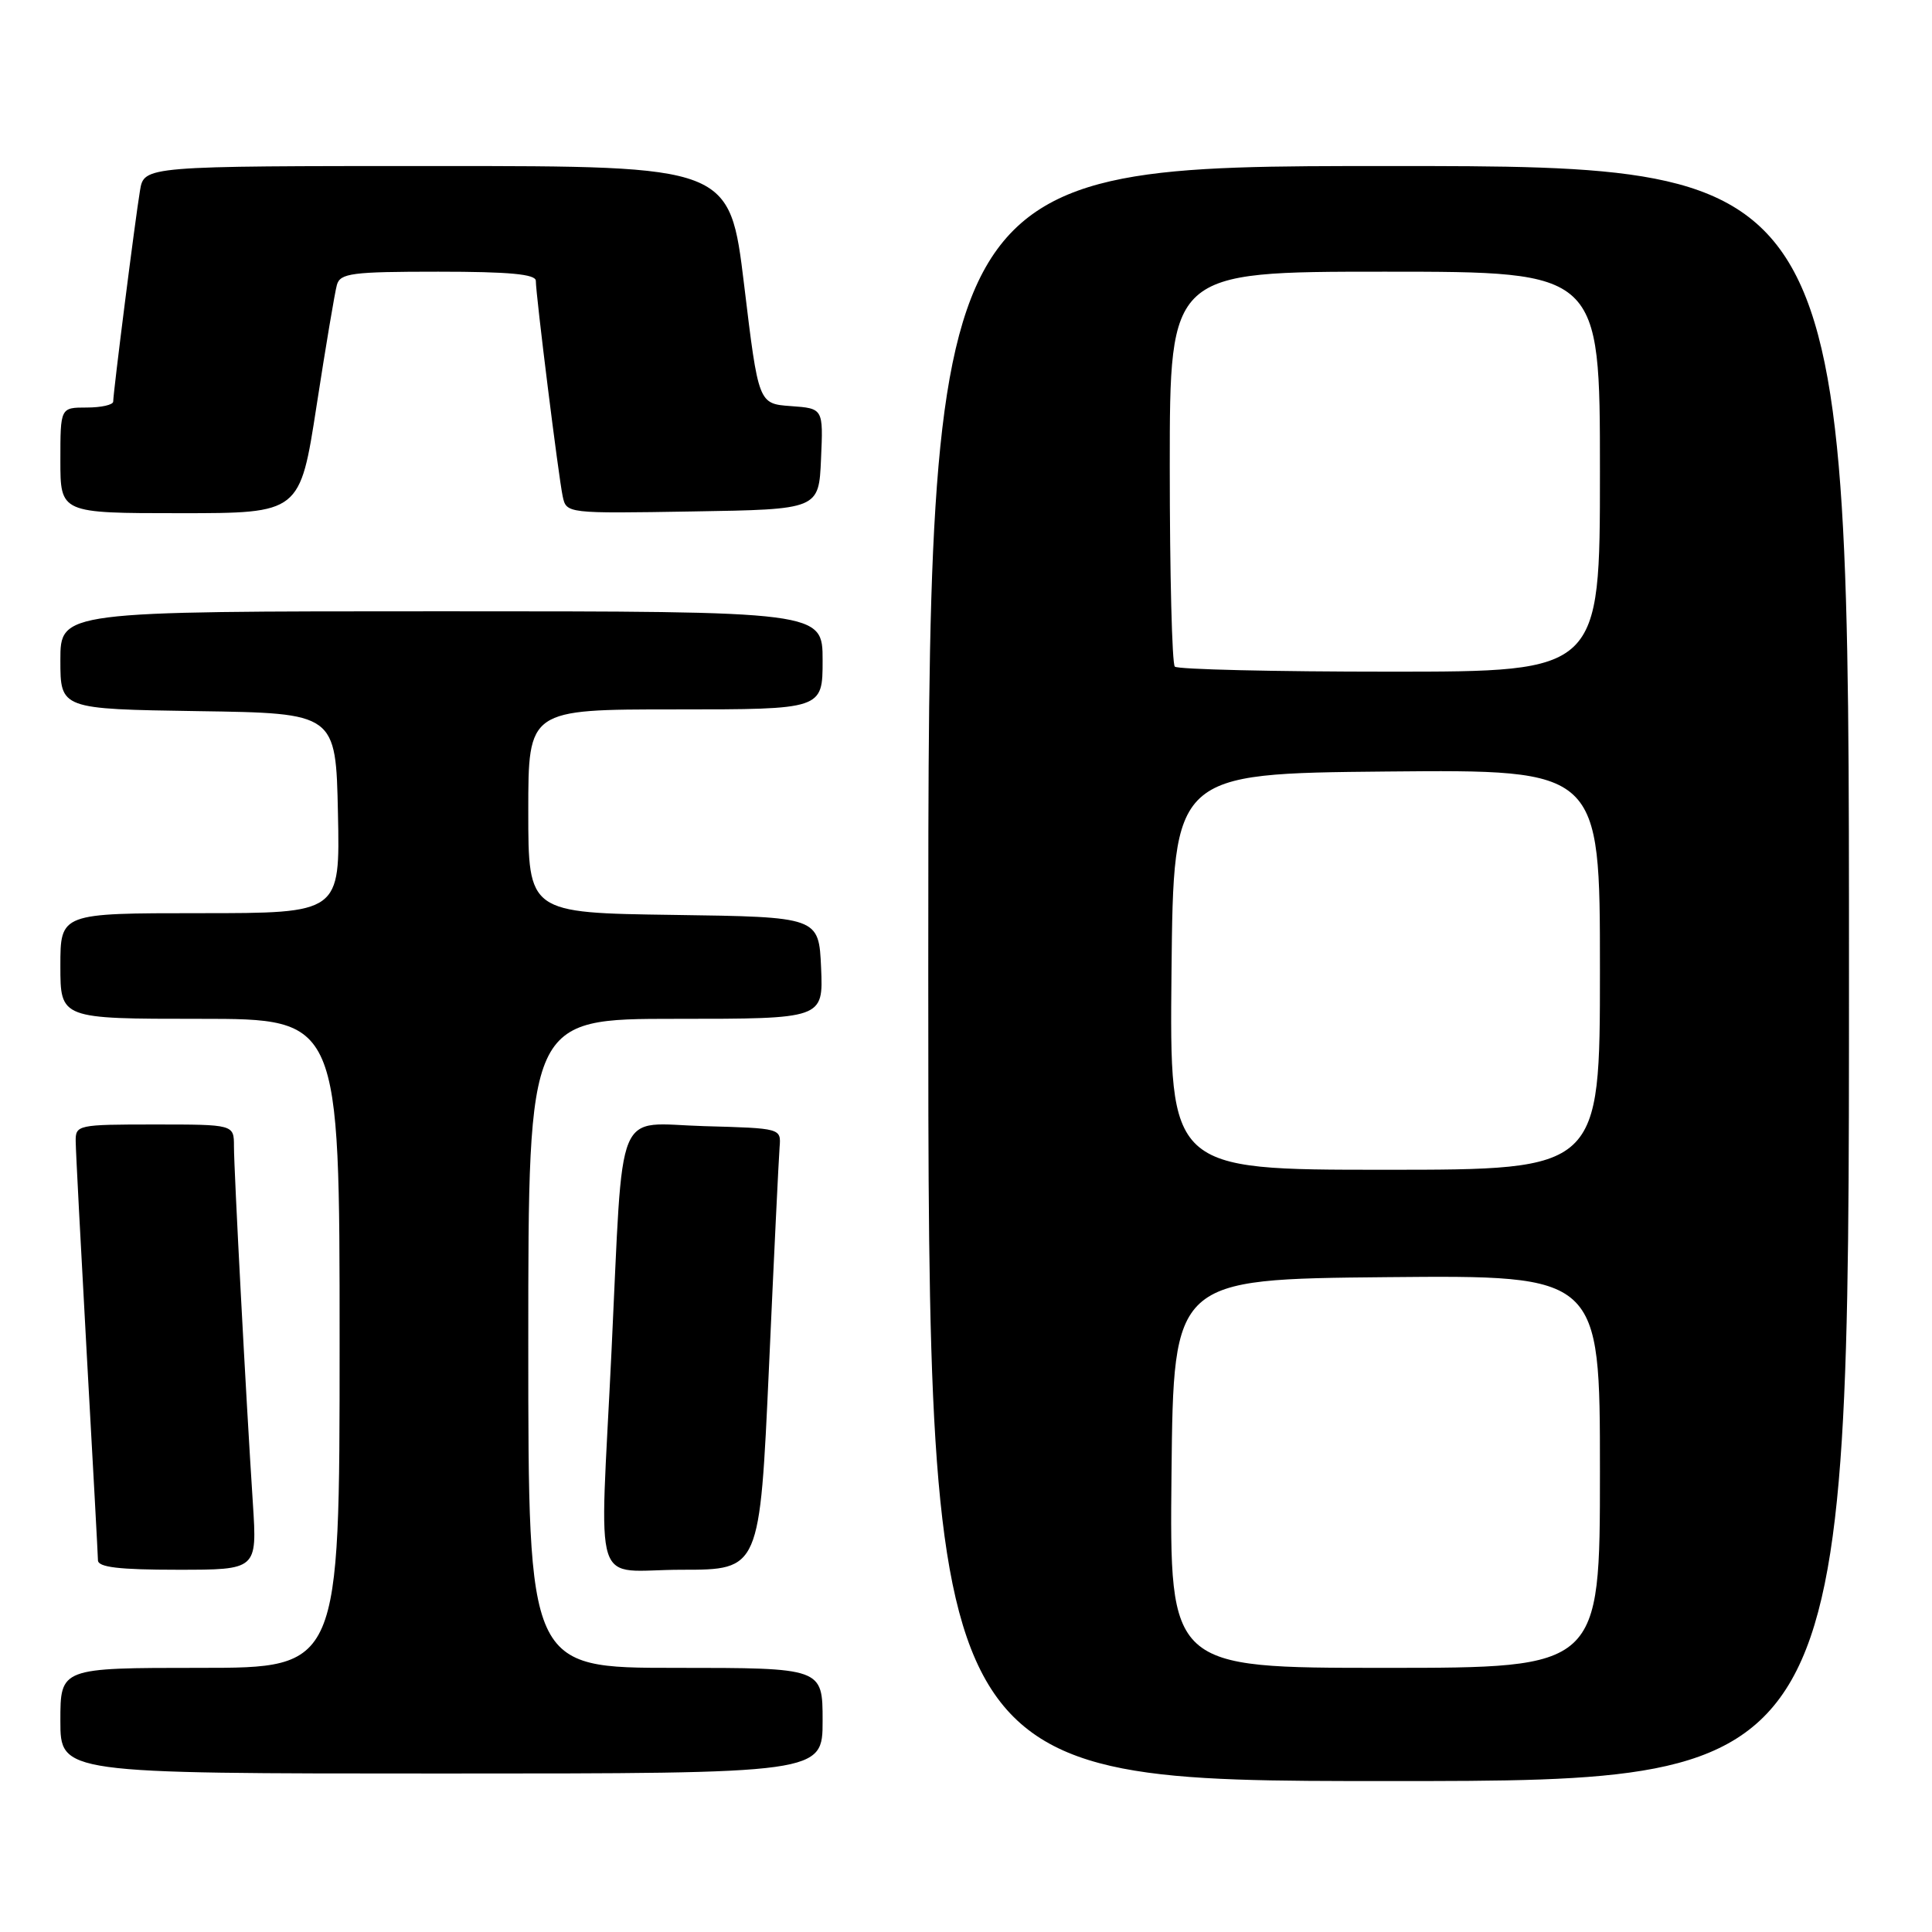 <?xml version="1.0" encoding="UTF-8" standalone="no"?>
<!DOCTYPE svg PUBLIC "-//W3C//DTD SVG 1.1//EN" "http://www.w3.org/Graphics/SVG/1.1/DTD/svg11.dtd" >
<svg xmlns="http://www.w3.org/2000/svg" xmlns:xlink="http://www.w3.org/1999/xlink" version="1.1" viewBox="0 0 256 256">
 <g >
 <path fill="currentColor"
d=" M 245.00 129.00 C 245.00 22.00 245.00 22.00 184.00 22.00 C 123.00 22.00 123.00 22.00 123.00 129.00 C 123.00 236.00 123.00 236.00 184.00 236.00 C 245.00 236.00 245.00 236.00 245.00 129.00 Z  M 109.00 228.00 C 109.00 221.00 109.00 221.00 89.50 221.00 C 70.00 221.00 70.00 221.00 70.00 178.00 C 70.00 135.00 70.00 135.00 89.55 135.00 C 109.09 135.00 109.09 135.00 108.80 128.25 C 108.50 121.50 108.50 121.50 89.25 121.23 C 70.00 120.96 70.00 120.96 70.00 107.48 C 70.00 94.00 70.00 94.00 89.50 94.00 C 109.00 94.00 109.00 94.00 109.00 87.50 C 109.00 81.00 109.00 81.00 58.50 81.00 C 8.00 81.00 8.00 81.00 8.00 87.48 C 8.00 93.95 8.00 93.95 26.25 94.23 C 44.50 94.50 44.50 94.50 44.78 107.75 C 45.06 121.00 45.06 121.00 26.53 121.00 C 8.00 121.00 8.00 121.00 8.00 128.00 C 8.00 135.00 8.00 135.00 26.50 135.00 C 45.00 135.00 45.00 135.00 45.00 178.00 C 45.00 221.00 45.00 221.00 26.50 221.00 C 8.00 221.00 8.00 221.00 8.00 228.00 C 8.00 235.00 8.00 235.00 58.50 235.00 C 109.00 235.00 109.00 235.00 109.00 228.00 Z  M 33.51 199.25 C 32.59 185.16 31.00 155.03 31.00 151.89 C 31.00 149.00 31.00 149.00 20.50 149.00 C 10.27 149.00 10.00 149.06 10.03 151.25 C 10.04 152.49 10.71 165.20 11.50 179.50 C 12.30 193.80 12.97 206.06 12.98 206.75 C 12.99 207.67 15.79 208.00 23.54 208.00 C 34.07 208.00 34.07 208.00 33.51 199.25 Z  M 101.89 181.25 C 102.55 166.54 103.19 153.38 103.30 152.00 C 103.50 149.50 103.50 149.50 93.32 149.22 C 81.33 148.88 82.63 145.73 81.03 179.00 C 79.46 211.79 78.24 208.00 90.34 208.00 C 100.67 208.00 100.67 208.00 101.89 181.25 Z  M 41.95 53.75 C 43.16 45.91 44.37 38.71 44.64 37.75 C 45.08 36.20 46.61 36.00 58.07 36.00 C 67.50 36.00 71.00 36.33 71.00 37.21 C 71.00 39.06 74.01 63.20 74.56 65.77 C 75.05 68.04 75.09 68.05 91.78 67.77 C 108.50 67.50 108.50 67.50 108.79 60.81 C 109.09 54.12 109.09 54.12 104.79 53.81 C 100.50 53.50 100.50 53.50 98.60 37.75 C 96.69 22.00 96.69 22.00 57.89 22.00 C 19.09 22.00 19.09 22.00 18.55 25.25 C 17.92 29.00 15.00 52.02 15.00 53.21 C 15.00 53.64 13.43 54.00 11.50 54.00 C 8.00 54.00 8.00 54.00 8.00 61.00 C 8.00 68.00 8.00 68.00 23.88 68.00 C 39.75 68.00 39.75 68.00 41.95 53.75 Z  M 155.23 195.25 C 155.50 169.50 155.50 169.50 183.75 169.23 C 212.00 168.97 212.00 168.97 212.00 194.98 C 212.00 221.00 212.00 221.00 183.48 221.00 C 154.97 221.00 154.97 221.00 155.23 195.25 Z  M 155.23 128.75 C 155.50 102.50 155.50 102.50 183.75 102.23 C 212.00 101.97 212.00 101.97 212.00 128.48 C 212.00 155.00 212.00 155.00 183.48 155.00 C 154.97 155.00 154.97 155.00 155.23 128.75 Z  M 155.67 88.33 C 155.30 87.97 155.00 76.04 155.00 61.83 C 155.00 36.00 155.00 36.00 183.50 36.00 C 212.00 36.00 212.00 36.00 212.00 62.50 C 212.00 89.00 212.00 89.00 184.17 89.00 C 168.86 89.00 156.03 88.70 155.67 88.33 Z "/>
</g>
</svg>